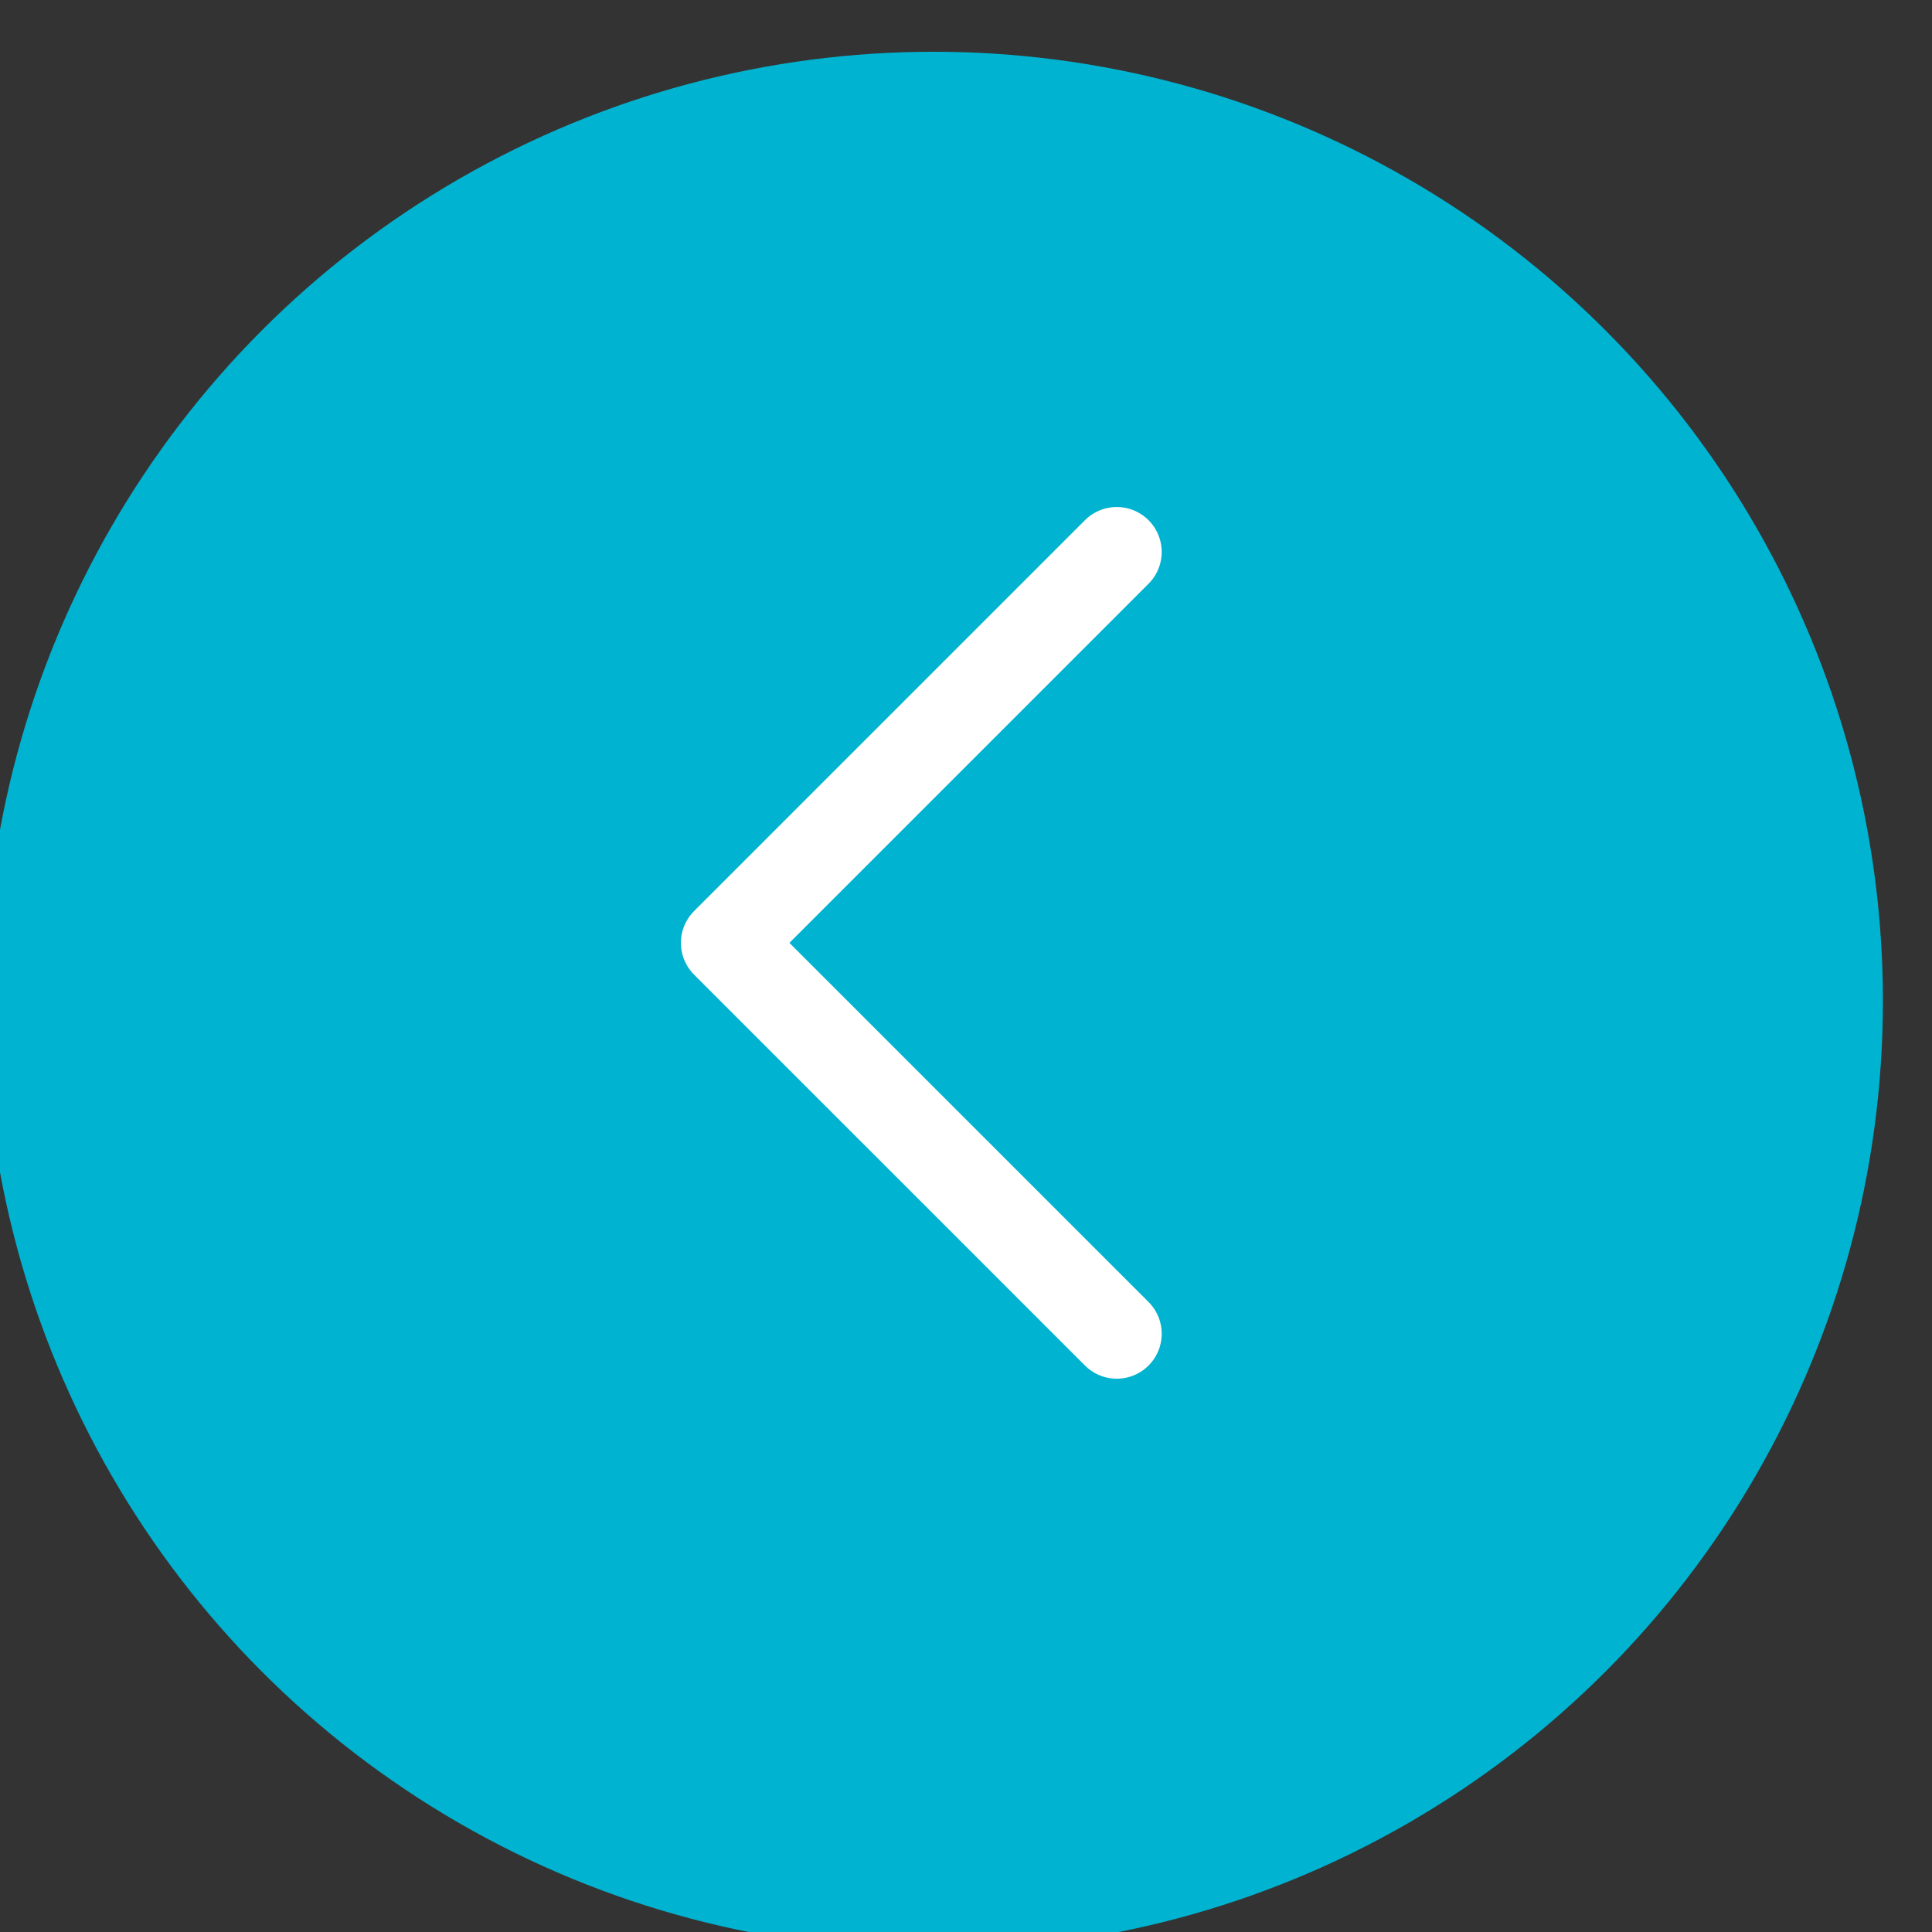 <?xml version="1.0" encoding="UTF-8" standalone="no"?>
<!DOCTYPE svg PUBLIC "-//W3C//DTD SVG 1.1//EN" "http://www.w3.org/Graphics/SVG/1.1/DTD/svg11.dtd">
<svg width="100%" height="100%" viewBox="0 0 43 43" version="1.1" xmlns="http://www.w3.org/2000/svg" xmlns:xlink="http://www.w3.org/1999/xlink" xml:space="preserve" xmlns:serif="http://www.serif.com/" style="fill-rule:evenodd;clip-rule:evenodd;stroke-linecap:round;stroke-linejoin:round;stroke-miterlimit:1.5;">
    <rect x="0" y="0" width="43" height="43" fill="#333333" stroke="none"/>
    <g transform="matrix(1,0,0,1,-376,-3612.23)">
        <g transform="matrix(-1,2.46519e-32,2.46519e-32,1,1170.57,902.285)">
            <g transform="matrix(0.781,0,0,0.781,165.085,603.905)">
                <circle cx="779.391" cy="2725.12" r="27.051" style="fill:rgb(0,179,208);"/>
            </g>
        </g>
        <g transform="matrix(-1,2.46519e-32,2.46519e-32,1,1170.57,902.285)">
            <g transform="matrix(3.55286e-17,0.58,-0.58,3.55286e-17,2341.48,2400.33)">
                <path d="M555,2709.94L570,2694.94L585,2709.94" style="fill:none;stroke:white;stroke-width:3.45px;"/>
            </g>
        </g>
    </g>
</svg>
